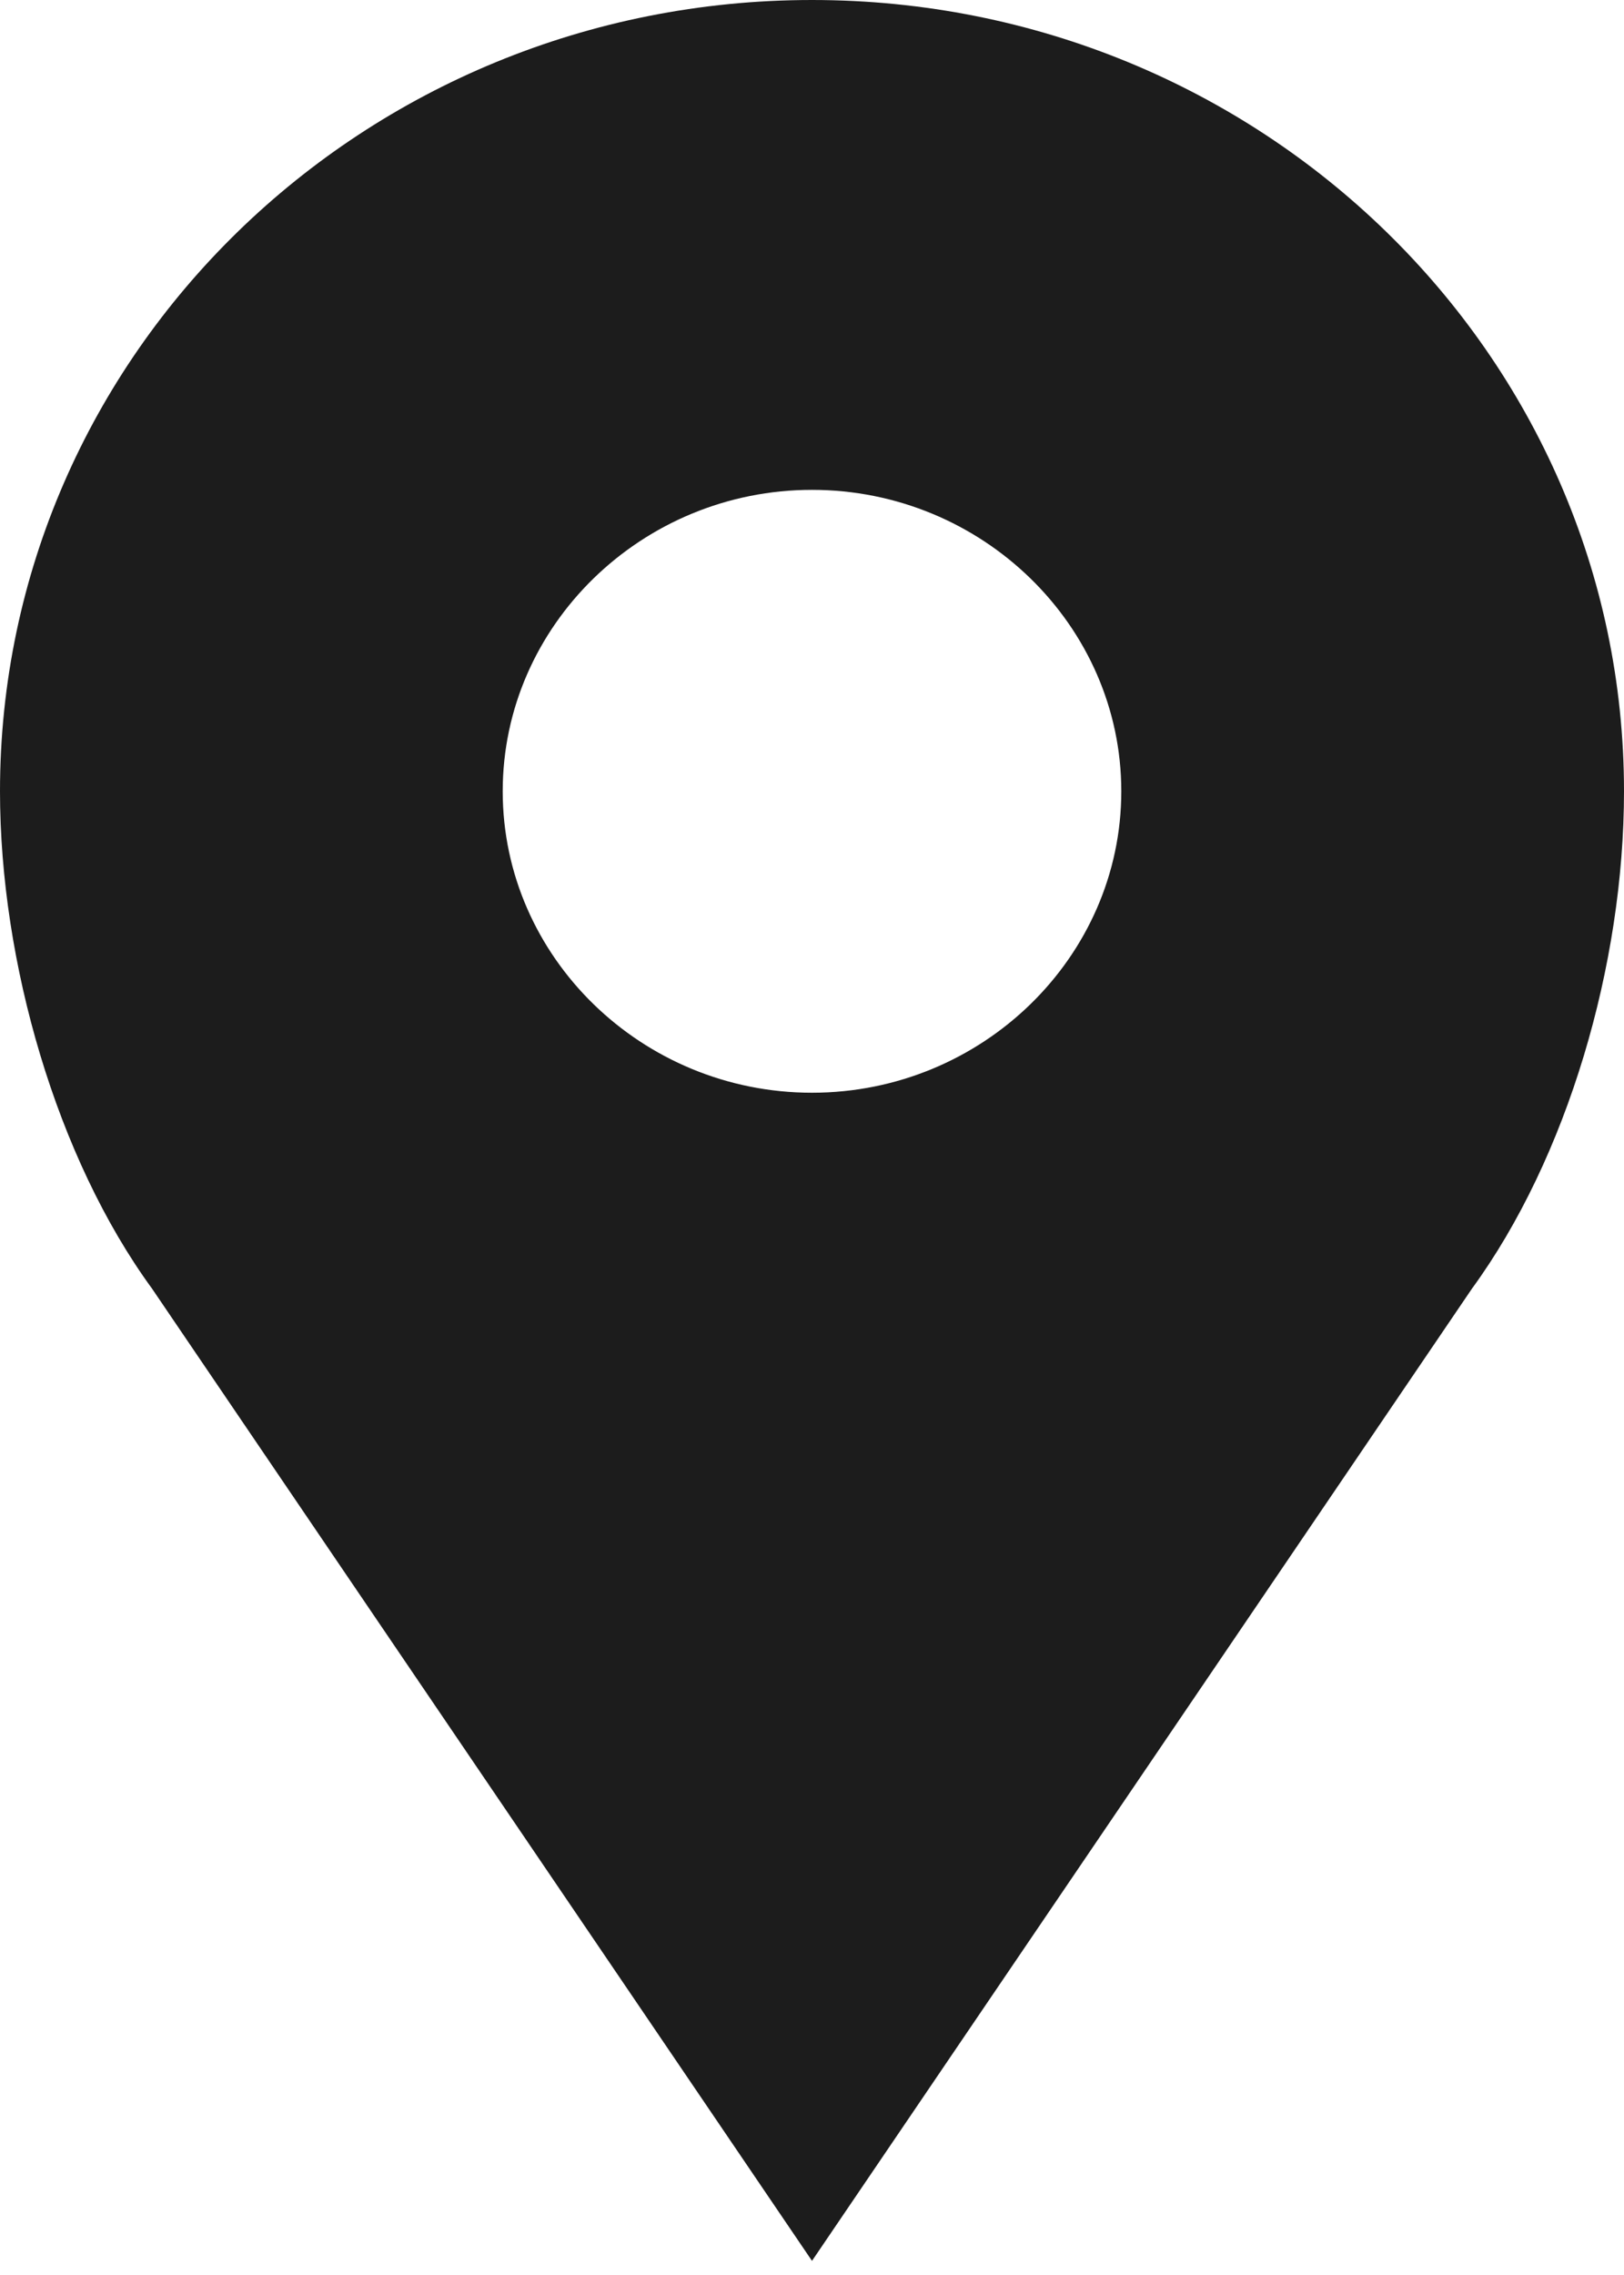 <svg width="20" height="28" viewBox="0 0 20 28" fill="none" xmlns="http://www.w3.org/2000/svg">
<path d="M10 0C4.476 0 0 4.359 0 9.739C0 11.841 0.698 14.253 1.873 15.861L10 27.826L18.127 15.861C19.302 14.253 20 11.873 20 9.739C20 4.359 15.524 0 10 0H10ZM10 13.449C7.905 13.449 6.191 11.78 6.191 9.739C6.191 7.699 7.905 6.029 10 6.029C12.095 6.029 13.809 7.699 13.809 9.739C13.809 11.78 12.095 13.449 10 13.449Z" fill="#1C1C1C"/>
</svg>

